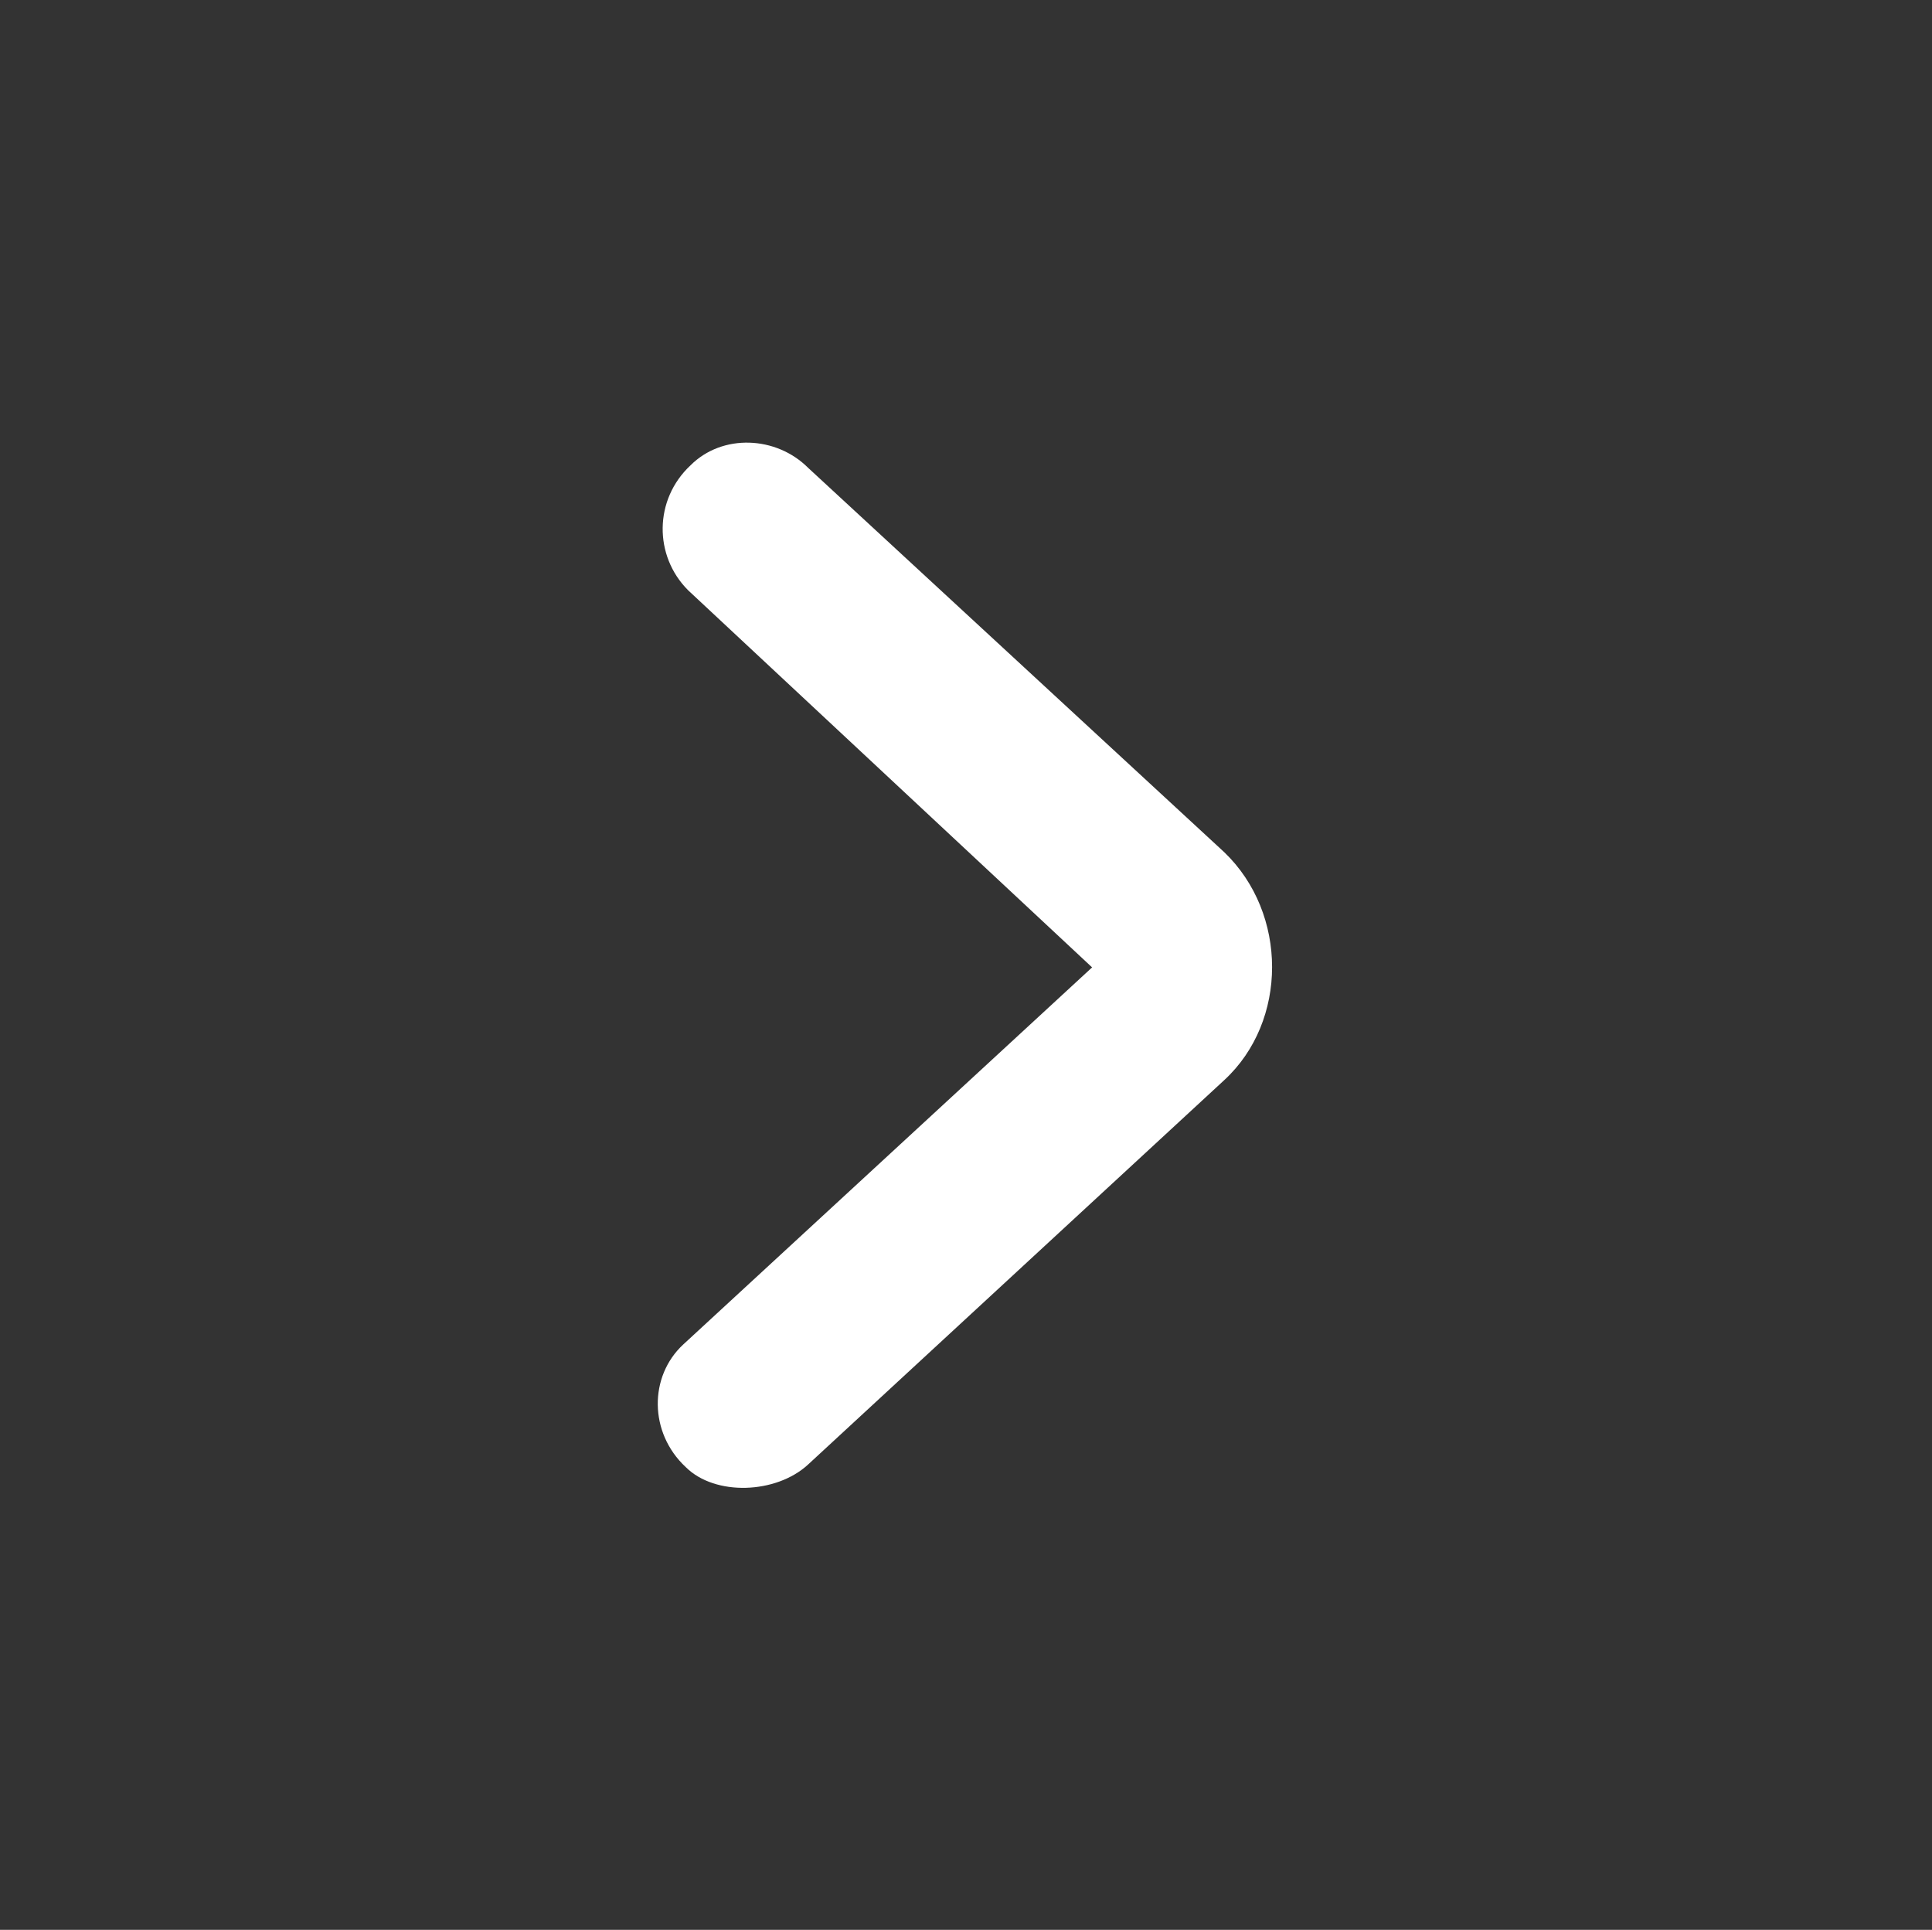<?xml version="1.0" encoding="utf-8"?>
<!-- Generator: Adobe Illustrator 27.4.0, SVG Export Plug-In . SVG Version: 6.00 Build 0)  -->
<svg version="1.1" id="Camada_1" xmlns="http://www.w3.org/2000/svg" xmlns:xlink="http://www.w3.org/1999/xlink" x="0px" y="0px"
	 viewBox="0 0 78.9 78.8" style="enable-background:new 0 0 78.9 78.8;" xml:space="preserve">
<rect x="0" y="0" width="78.9" height="78.8" fill="#333333" stroke="none"/>
<style type="text/css">
	.st0{fill:#FFFFFF;}
</style>
<path class="st0" d="M50,44.1L33,59.8c-1.3,1.2-3.8,1.3-5,0.1c-1.5-1.4-1.5-3.7-0.1-5l16.7-15.4L28.1,24.1c-1.4-1.4-1.4-3.7,0.1-5.1
	c1.3-1.3,3.5-1.2,4.8,0.1L50,34.8C52.6,37.3,52.6,41.7,50,44.1z"/>
</svg>
